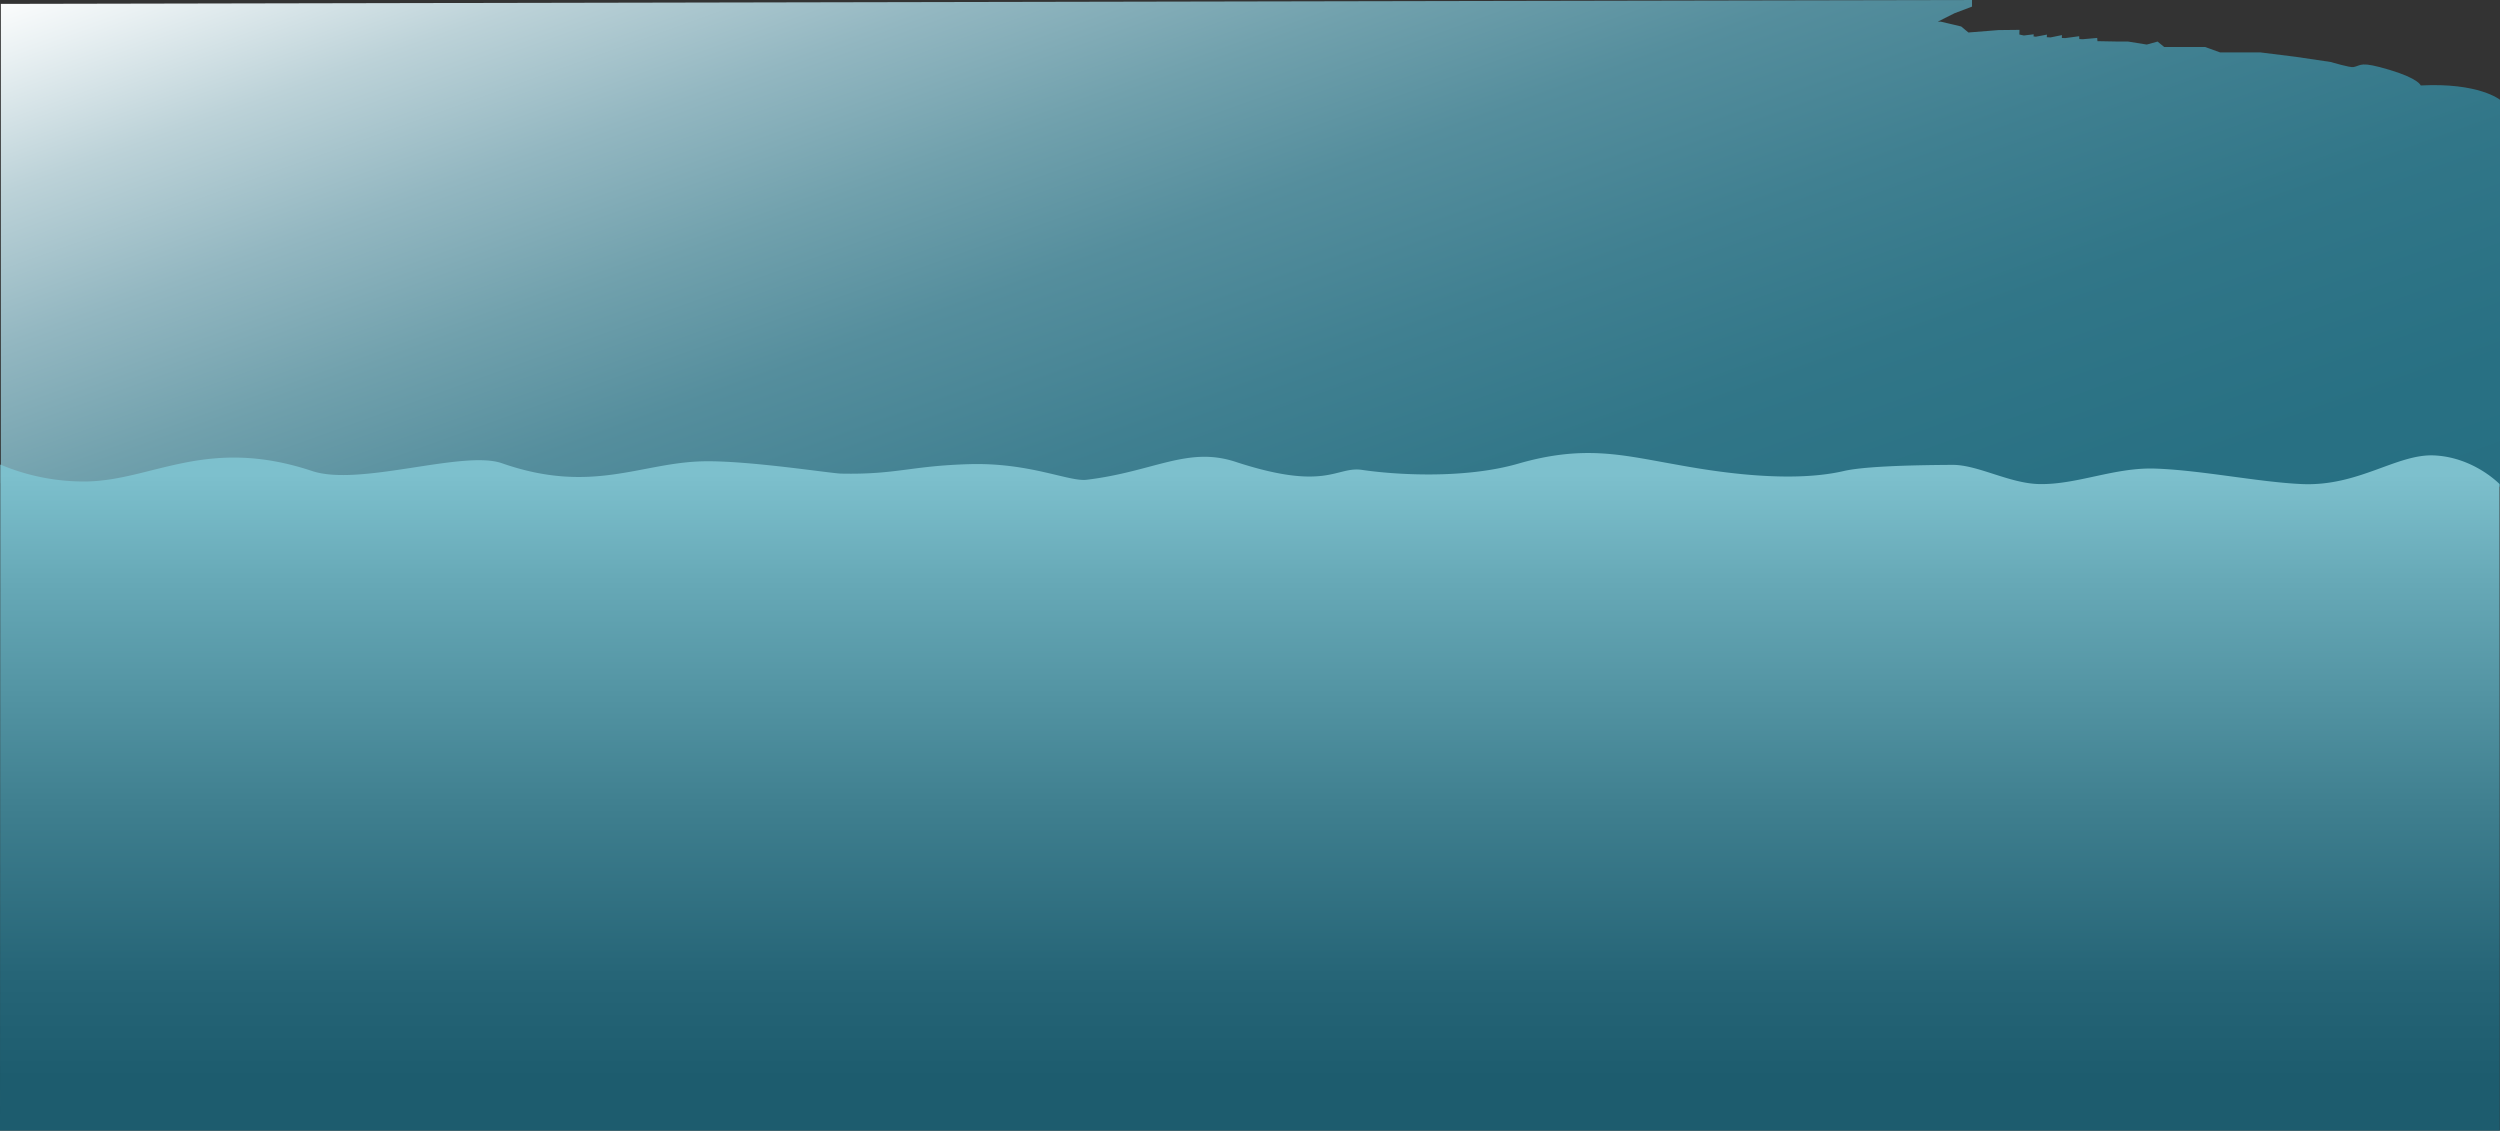 <svg id="forgrund" xmlns="http://www.w3.org/2000/svg" xmlns:xlink="http://www.w3.org/1999/xlink" viewBox="0 0 1920.18 868.42"><rect x="0" y="0" width="1920.18" height="868.42" fill="#333333" stroke="none"/><defs><style>.cls-1{fill:url(#linear-gradient);}.cls-2{fill:url(#linear-gradient-2);}</style><linearGradient id="linear-gradient" x1="767.45" y1="-95.96" x2="1181.58" y2="1055.04" gradientUnits="userSpaceOnUse"><stop offset="0.02" stop-color="#fff"/><stop offset="0.06" stop-color="#eaf1f3"/><stop offset="0.14" stop-color="#bcd2d8"/><stop offset="0.23" stop-color="#93b7c1"/><stop offset="0.32" stop-color="#71a1ad"/><stop offset="0.41" stop-color="#558e9d"/><stop offset="0.52" stop-color="#408091"/><stop offset="0.63" stop-color="#317688"/><stop offset="0.77" stop-color="#287083"/><stop offset="0.96" stop-color="#256e81"/></linearGradient><linearGradient id="linear-gradient-2" x1="959" y1="529.81" x2="959" y2="1063.23" gradientUnits="userSpaceOnUse"><stop offset="0.09" stop-color="#7dc0cd"/><stop offset="0.25" stop-color="#66a8b6"/><stop offset="0.57" stop-color="#3f7f8f"/><stop offset="0.81" stop-color="#266577"/><stop offset="0.96" stop-color="#1d5c6e"/></linearGradient></defs><title>mellemgrund_done</title><path class="cls-1" d="M1919.18,587.39V290.22s-16.14-13.32-60.91-11c0,0-1.25-5.17-24-12s-21.27-3.43-27.6-2.12c-2.67.56-17.34-3.88-17.34-3.88l-27-4-27.24-3.39h-30.92l-11.54-4.17h-31.39l-5.08-4.16-8.3,2.31-14.31-2.31h-7.39L1610,245.2l-.2-2.48-11.22,1-2.5-.15-.12-2.17-10.71,1.45-2.6-.11.05-2.2-8.76,1.79-2.88-.17.17-2-8.6,1.62-1.73-.23.14-1.62-7.59.92-3.45-.75.11-3.58-16.15.17-23.08,1.85-5.54-4.62-15.69-3.7h-2.31l12.92-6.48,13.39-5.08v-5.09l-1514,3V584.73Z" transform="translate(1 -213.58)"/><path class="cls-2" d="M-1,1082l.25-511.62a164.34,164.34,0,0,0,66.88,13c50.73-1.21,92.17-34.8,172.69-8,36.51,12.15,115.88-16.4,145.71-6,69.28,24.21,106.63-.64,155.11-1.49,34.8-.61,97.56,9.31,105.45,9.46,42.69.84,52.81-5.93,98.36-7.26,46.31-1.36,76.48,13.58,90.09,12C885.25,575.87,911,556.18,948,568.3c70.3,23.05,77.16,3.2,97.2,6.2,24.52,3.66,78.22,7.25,120-4.82,49.2-14.23,78.59-6.88,117.2,0,19.24,3.43,85.88,16.57,132.77,5.68,13.58-3.15,44-4.52,83.52-4.72,19.53-.1,43.76,14.35,66.8,14.75,29,.5,57.53-12.92,88.73-11.9,35.18,1.16,79.95,10.48,112.91,11.9,43.67,1.88,72.92-23.5,101.81-22,30.35,1.56,49.89,22,49.89,22L1919,1082Z" transform="translate(1 -213.58)"/></svg>

